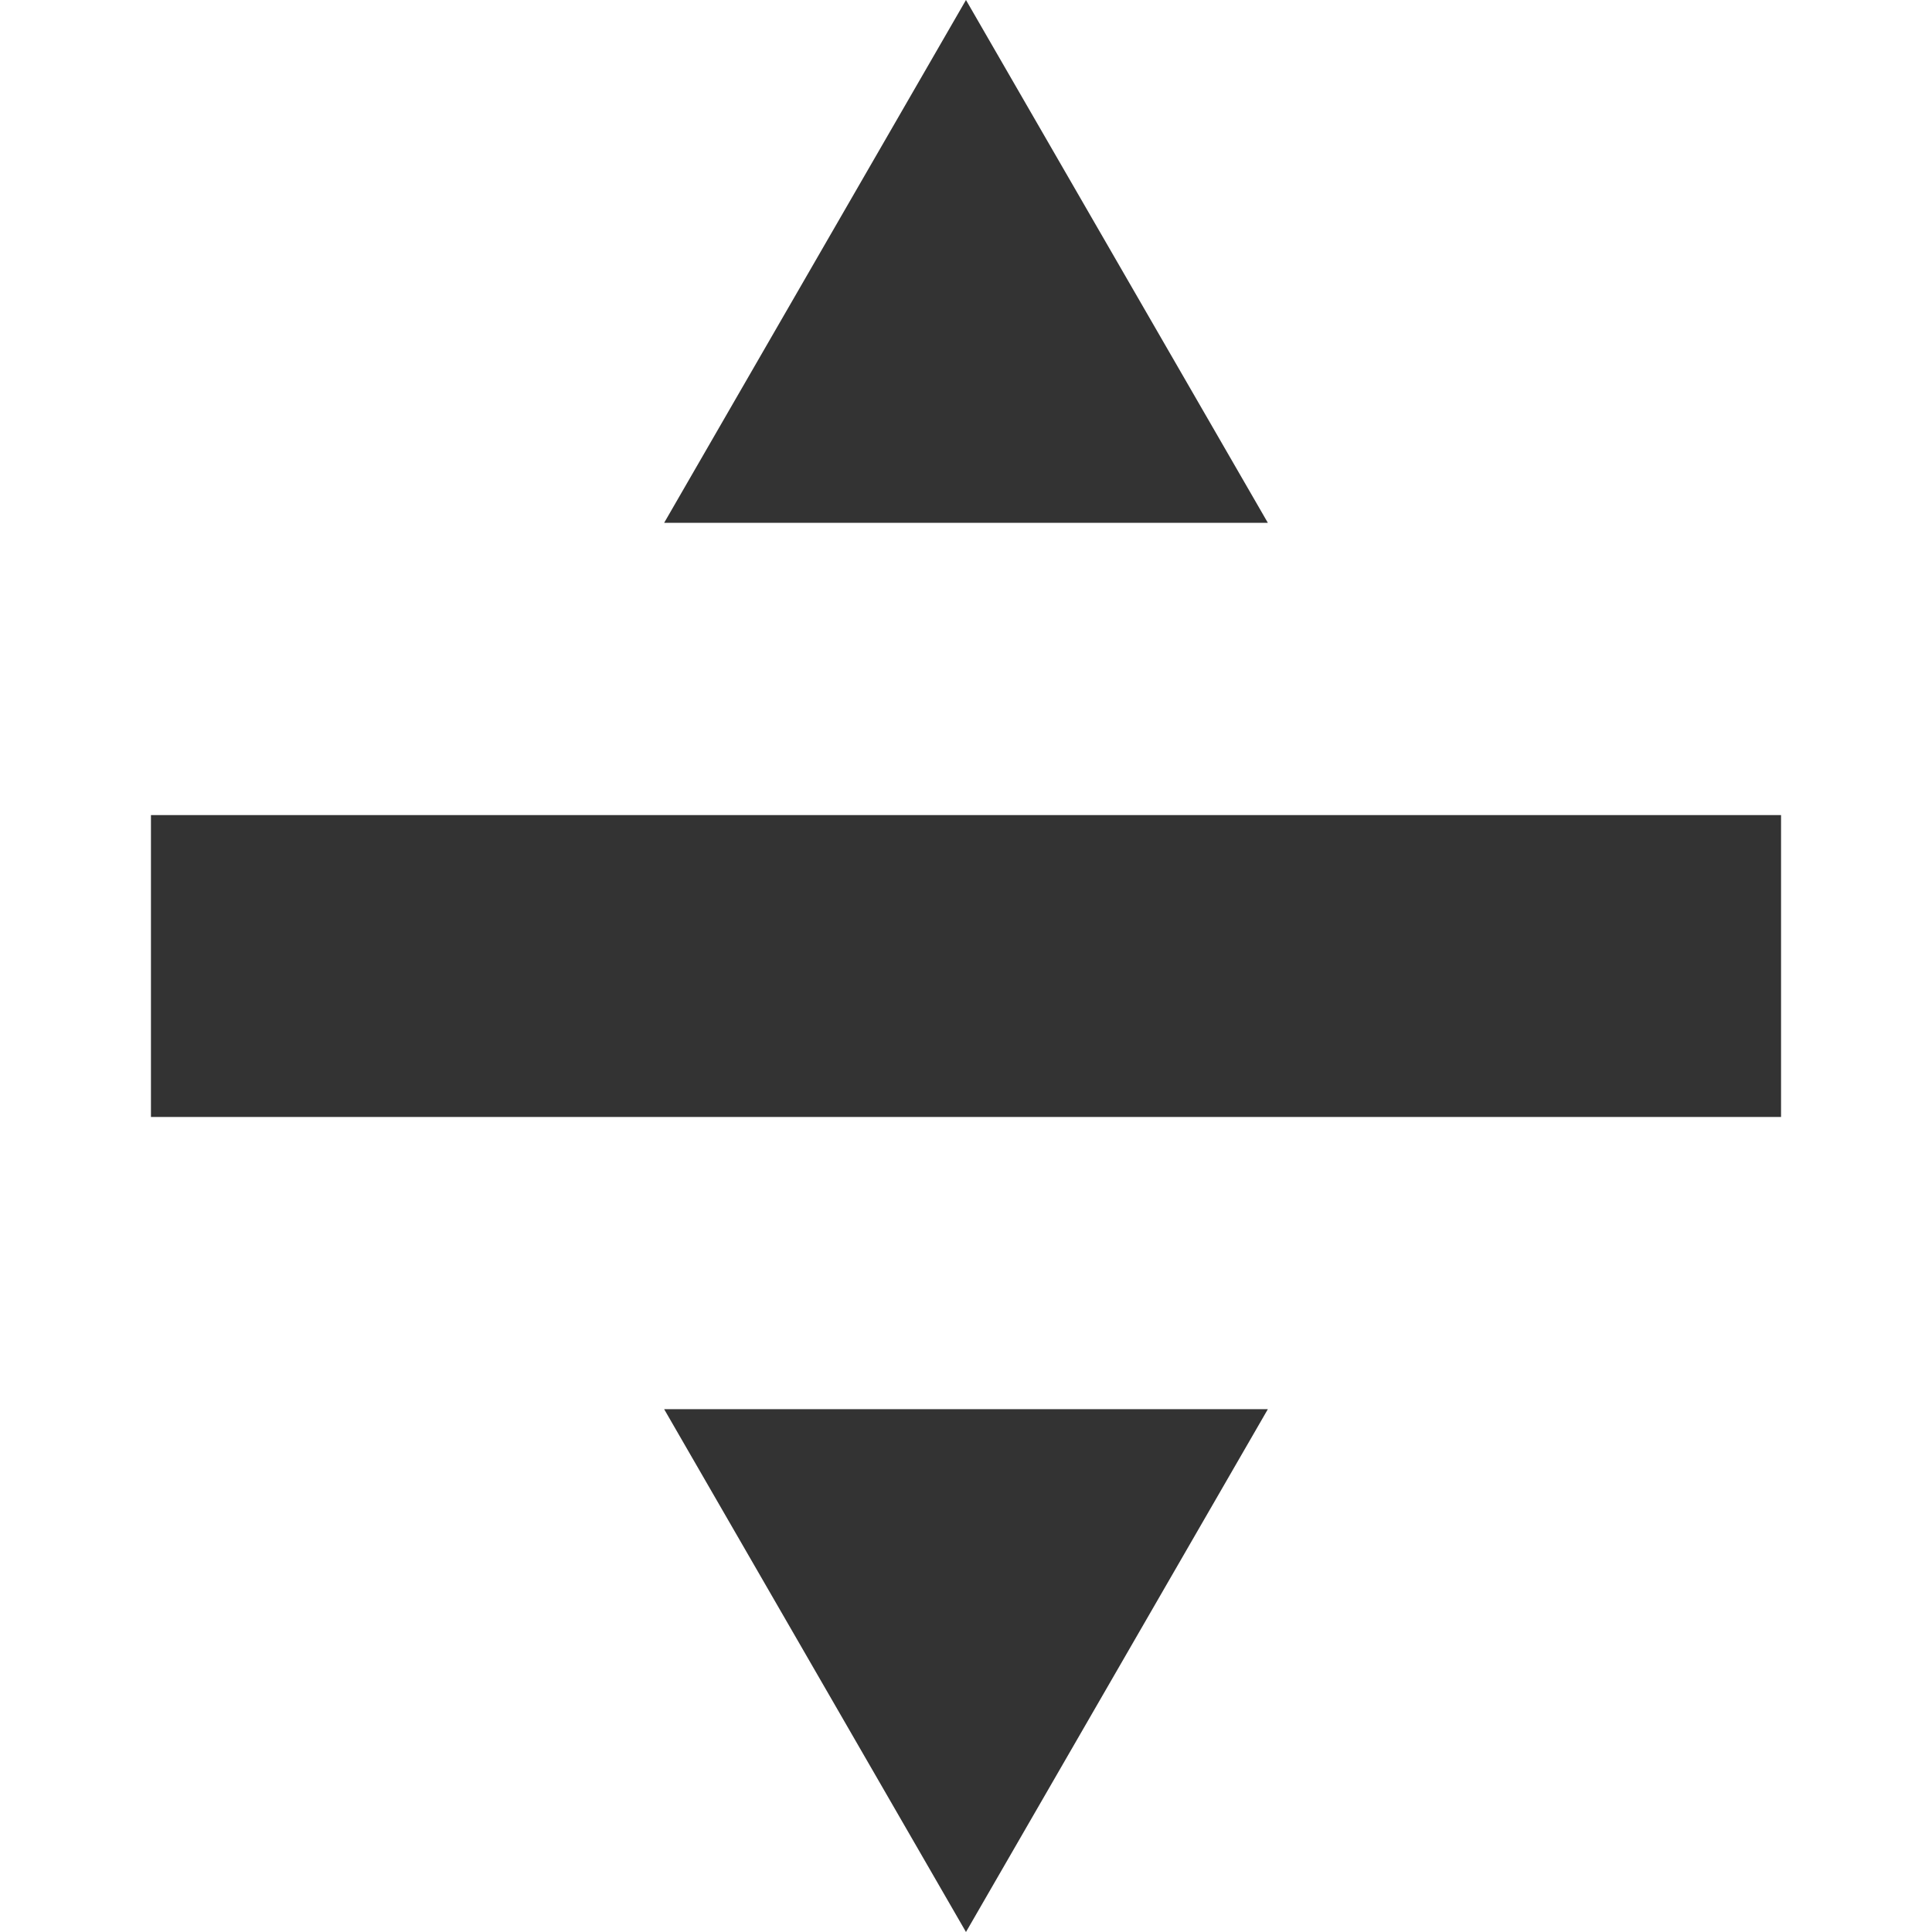 <?xml version="1.0" encoding="UTF-8" standalone="no"?>
<!-- Created with Inkscape (http://www.inkscape.org/) -->

<svg
   xmlns:dc="http://purl.org/dc/elements/1.1/"
   xmlns:cc="http://creativecommons.org/ns#"
   xmlns:rdf="http://www.w3.org/1999/02/22-rdf-syntax-ns#"
   xmlns:svg="http://www.w3.org/2000/svg"
   xmlns="http://www.w3.org/2000/svg"
   xmlns:sodipodi="http://sodipodi.sourceforge.net/DTD/sodipodi-0.dtd"
   xmlns:inkscape="http://www.inkscape.org/namespaces/inkscape"
   width="128"
   height="128"
   viewBox="0 0 33.867 33.867"
   version="1.1"
   id="svg8"
   inkscape:version="0.92.4 5da689c313, 2019-01-14"
   sodipodi:docname="view-split-horizontal-symbolic.svg">
  <defs
     id="defs2" />
  <sodipodi:namedview
     id="base"
     pagecolor="#ffffff"
     bordercolor="#666666"
     borderopacity="1.0"
     inkscape:pageopacity="0.0"
     inkscape:pageshadow="2"
     inkscape:zoom="3.959798"
     inkscape:cx="27.012427"
     inkscape:cy="83.016055"
     inkscape:document-units="px"
     inkscape:current-layer="layer1"
     showgrid="false"
     units="px"
     inkscape:window-width="3840"
     inkscape:window-height="2010"
     inkscape:window-x="0"
     inkscape:window-y="0"
     inkscape:window-maximized="1" />
  <g
     inkscape:label="Layer 1"
     inkscape:groupmode="layer"
     id="layer1"
     transform="translate(0,-263.133)">
    <path
       style="fill:#333333;fill-opacity:1;stroke:none;stroke-width:4.012;stroke-miterlimit:4;stroke-dasharray:none;stroke-opacity:1"
       d="m 16.933,263.133 5.292,9.165 h -10.583 z"
       id="rect815"
       inkscape:connector-curvature="0"
       sodipodi:nodetypes="cccc" />
    <path
       inkscape:connector-curvature="0"
       style="fill:#333333;fill-opacity:1;stroke:none;stroke-width:2.619;stroke-miterlimit:4;stroke-dasharray:none;stroke-opacity:1"
       d="m 31.221,277.421 v 5.292 H 2.646 v -5.292 z"
       id="rect834" />
    <path
       style="fill:#333333;fill-opacity:1;stroke:none;stroke-width:4.012;stroke-miterlimit:4;stroke-dasharray:none;stroke-opacity:1"
       d="m 16.933,297 5.292,-9.165 h -10.583 z"
       id="rect815-3"
       inkscape:connector-curvature="0"
       sodipodi:nodetypes="cccc" />
  </g>
</svg>
